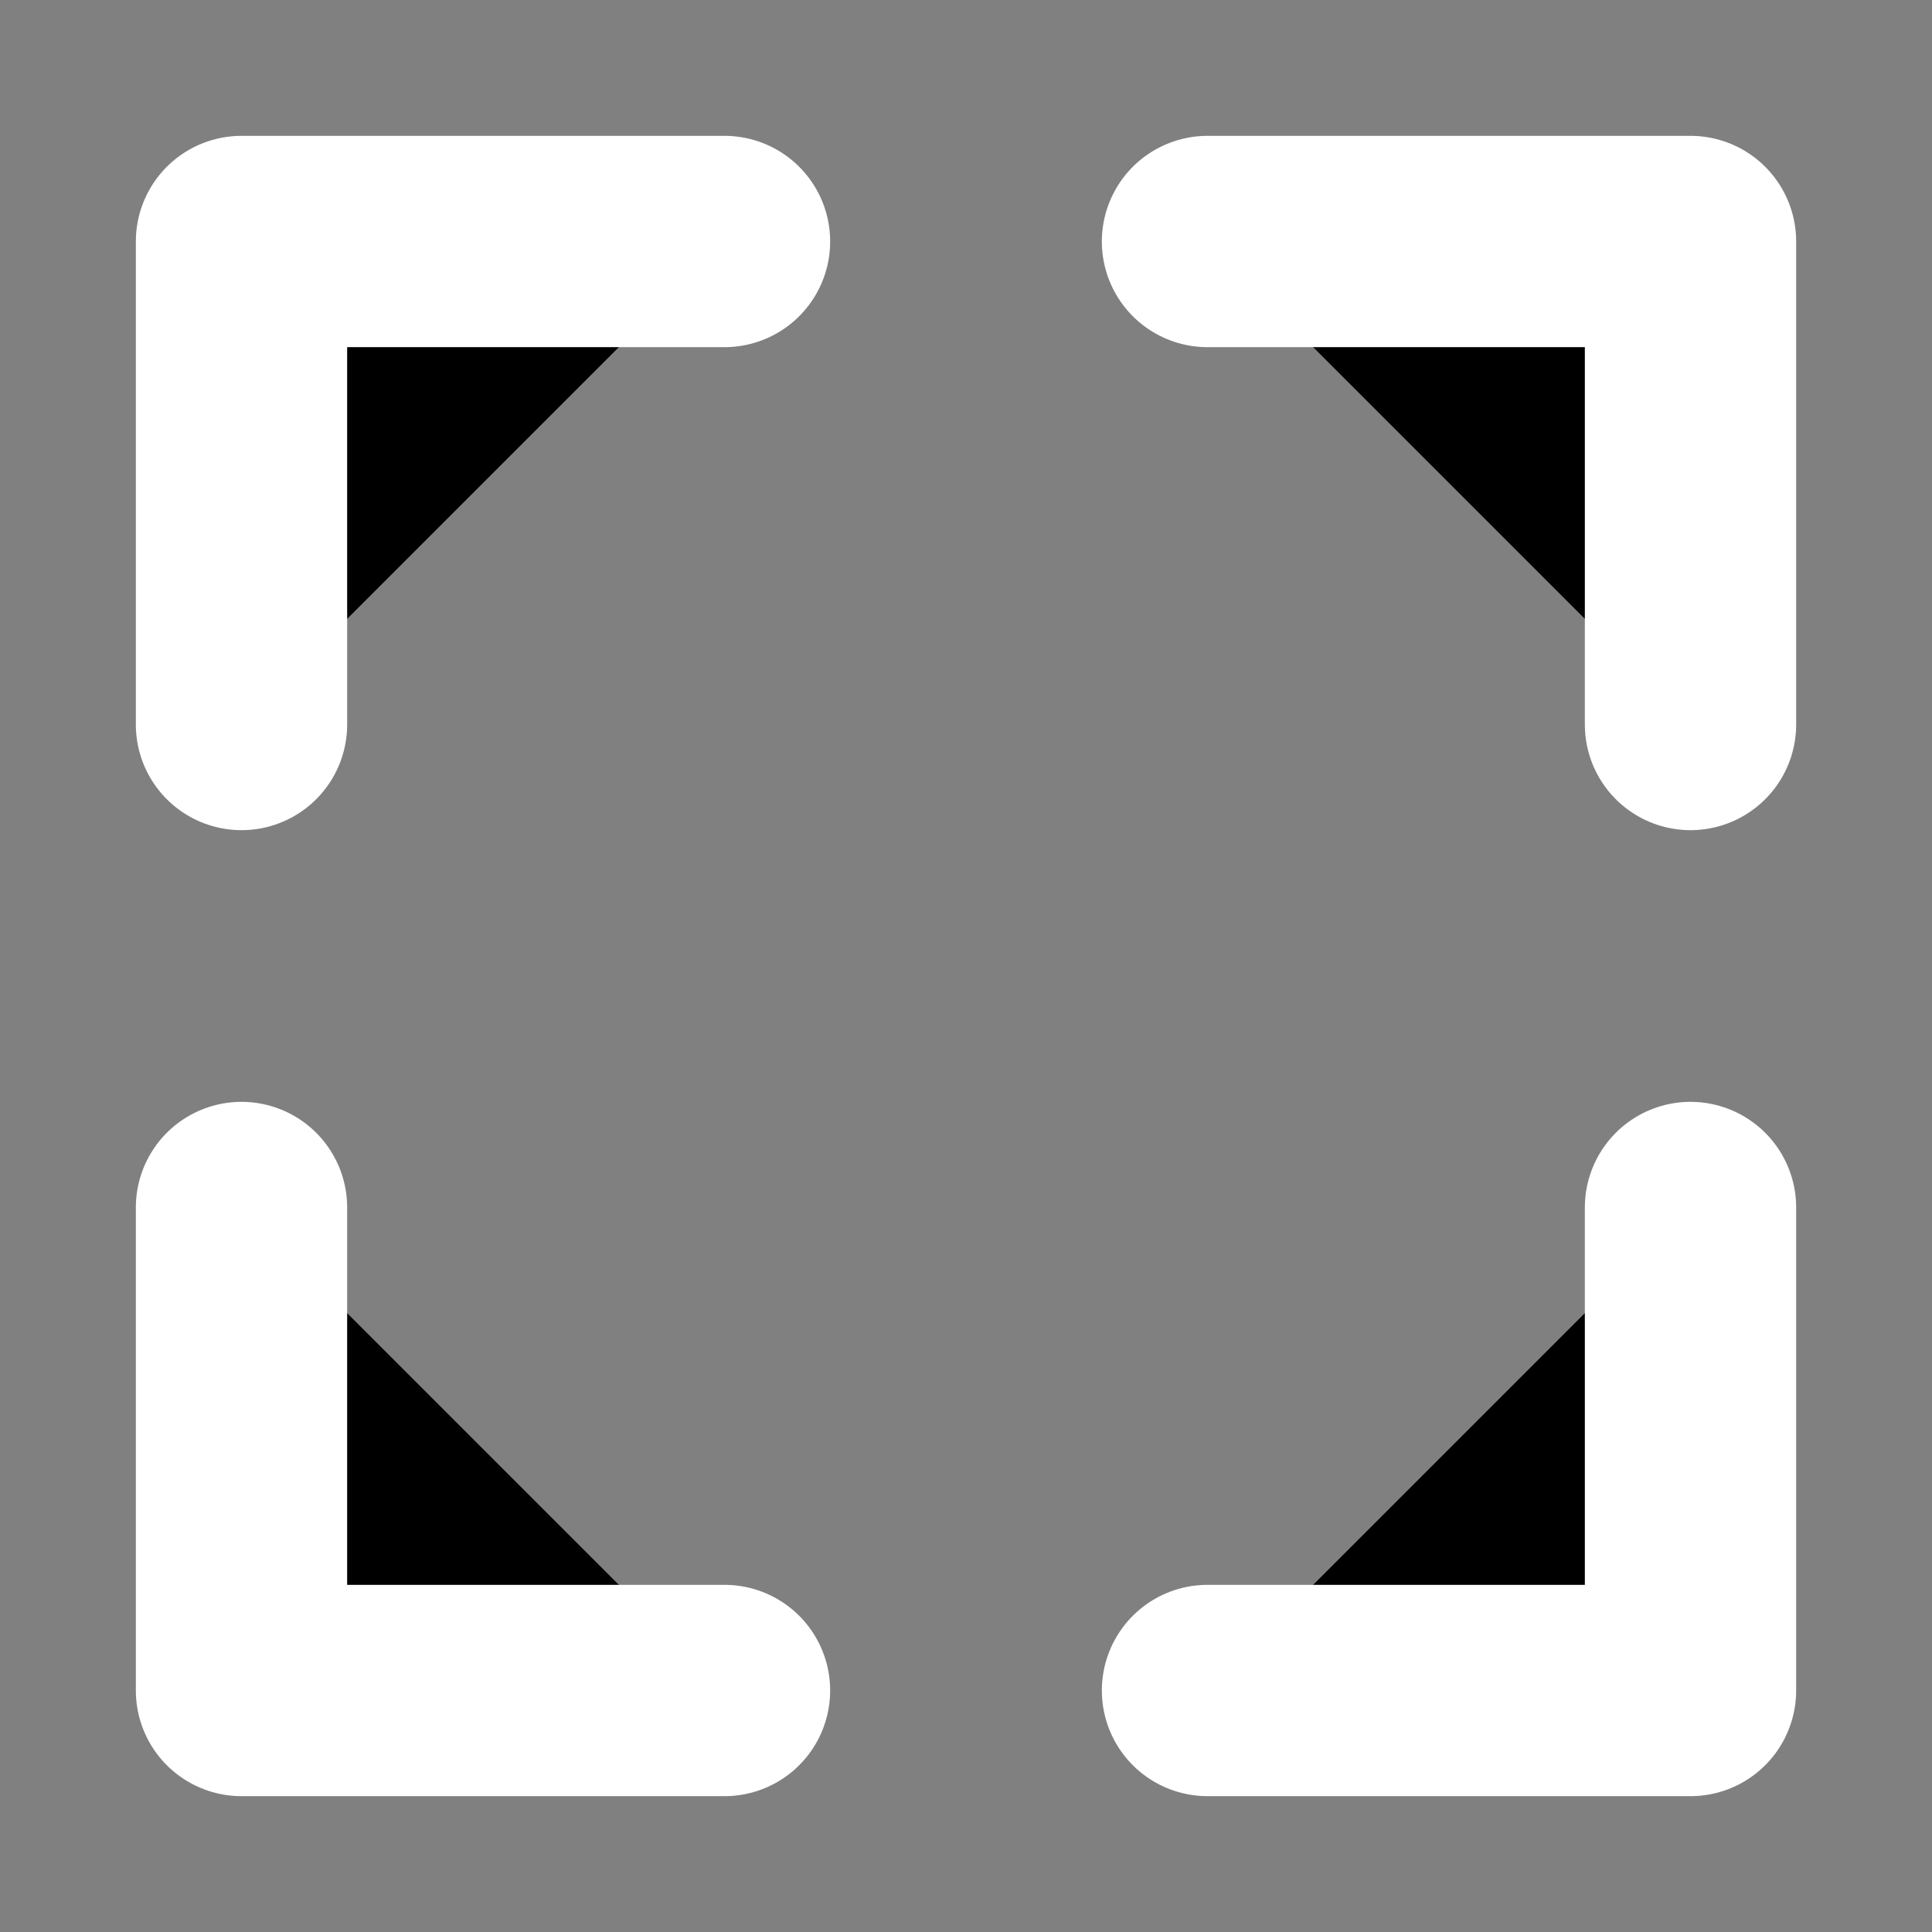 <svg xmlns="http://www.w3.org/2000/svg" version="1.1" width="128px" height="128px" viewBox="0 0 16 16">
    <rect x="0" y="0" width="16" height="16" fill="#808080" stroke="none"/>
    <path
        stroke="#FFFFFF" stroke-width="1.75" stroke-linecap="round" stroke-linejoin="round"
        d="M 2 6 2 2 6 2 M 10 2 14 2 14 6 M 14 10 14 14 10 14 M 6 14 2 14 2 10"/>
</svg>
